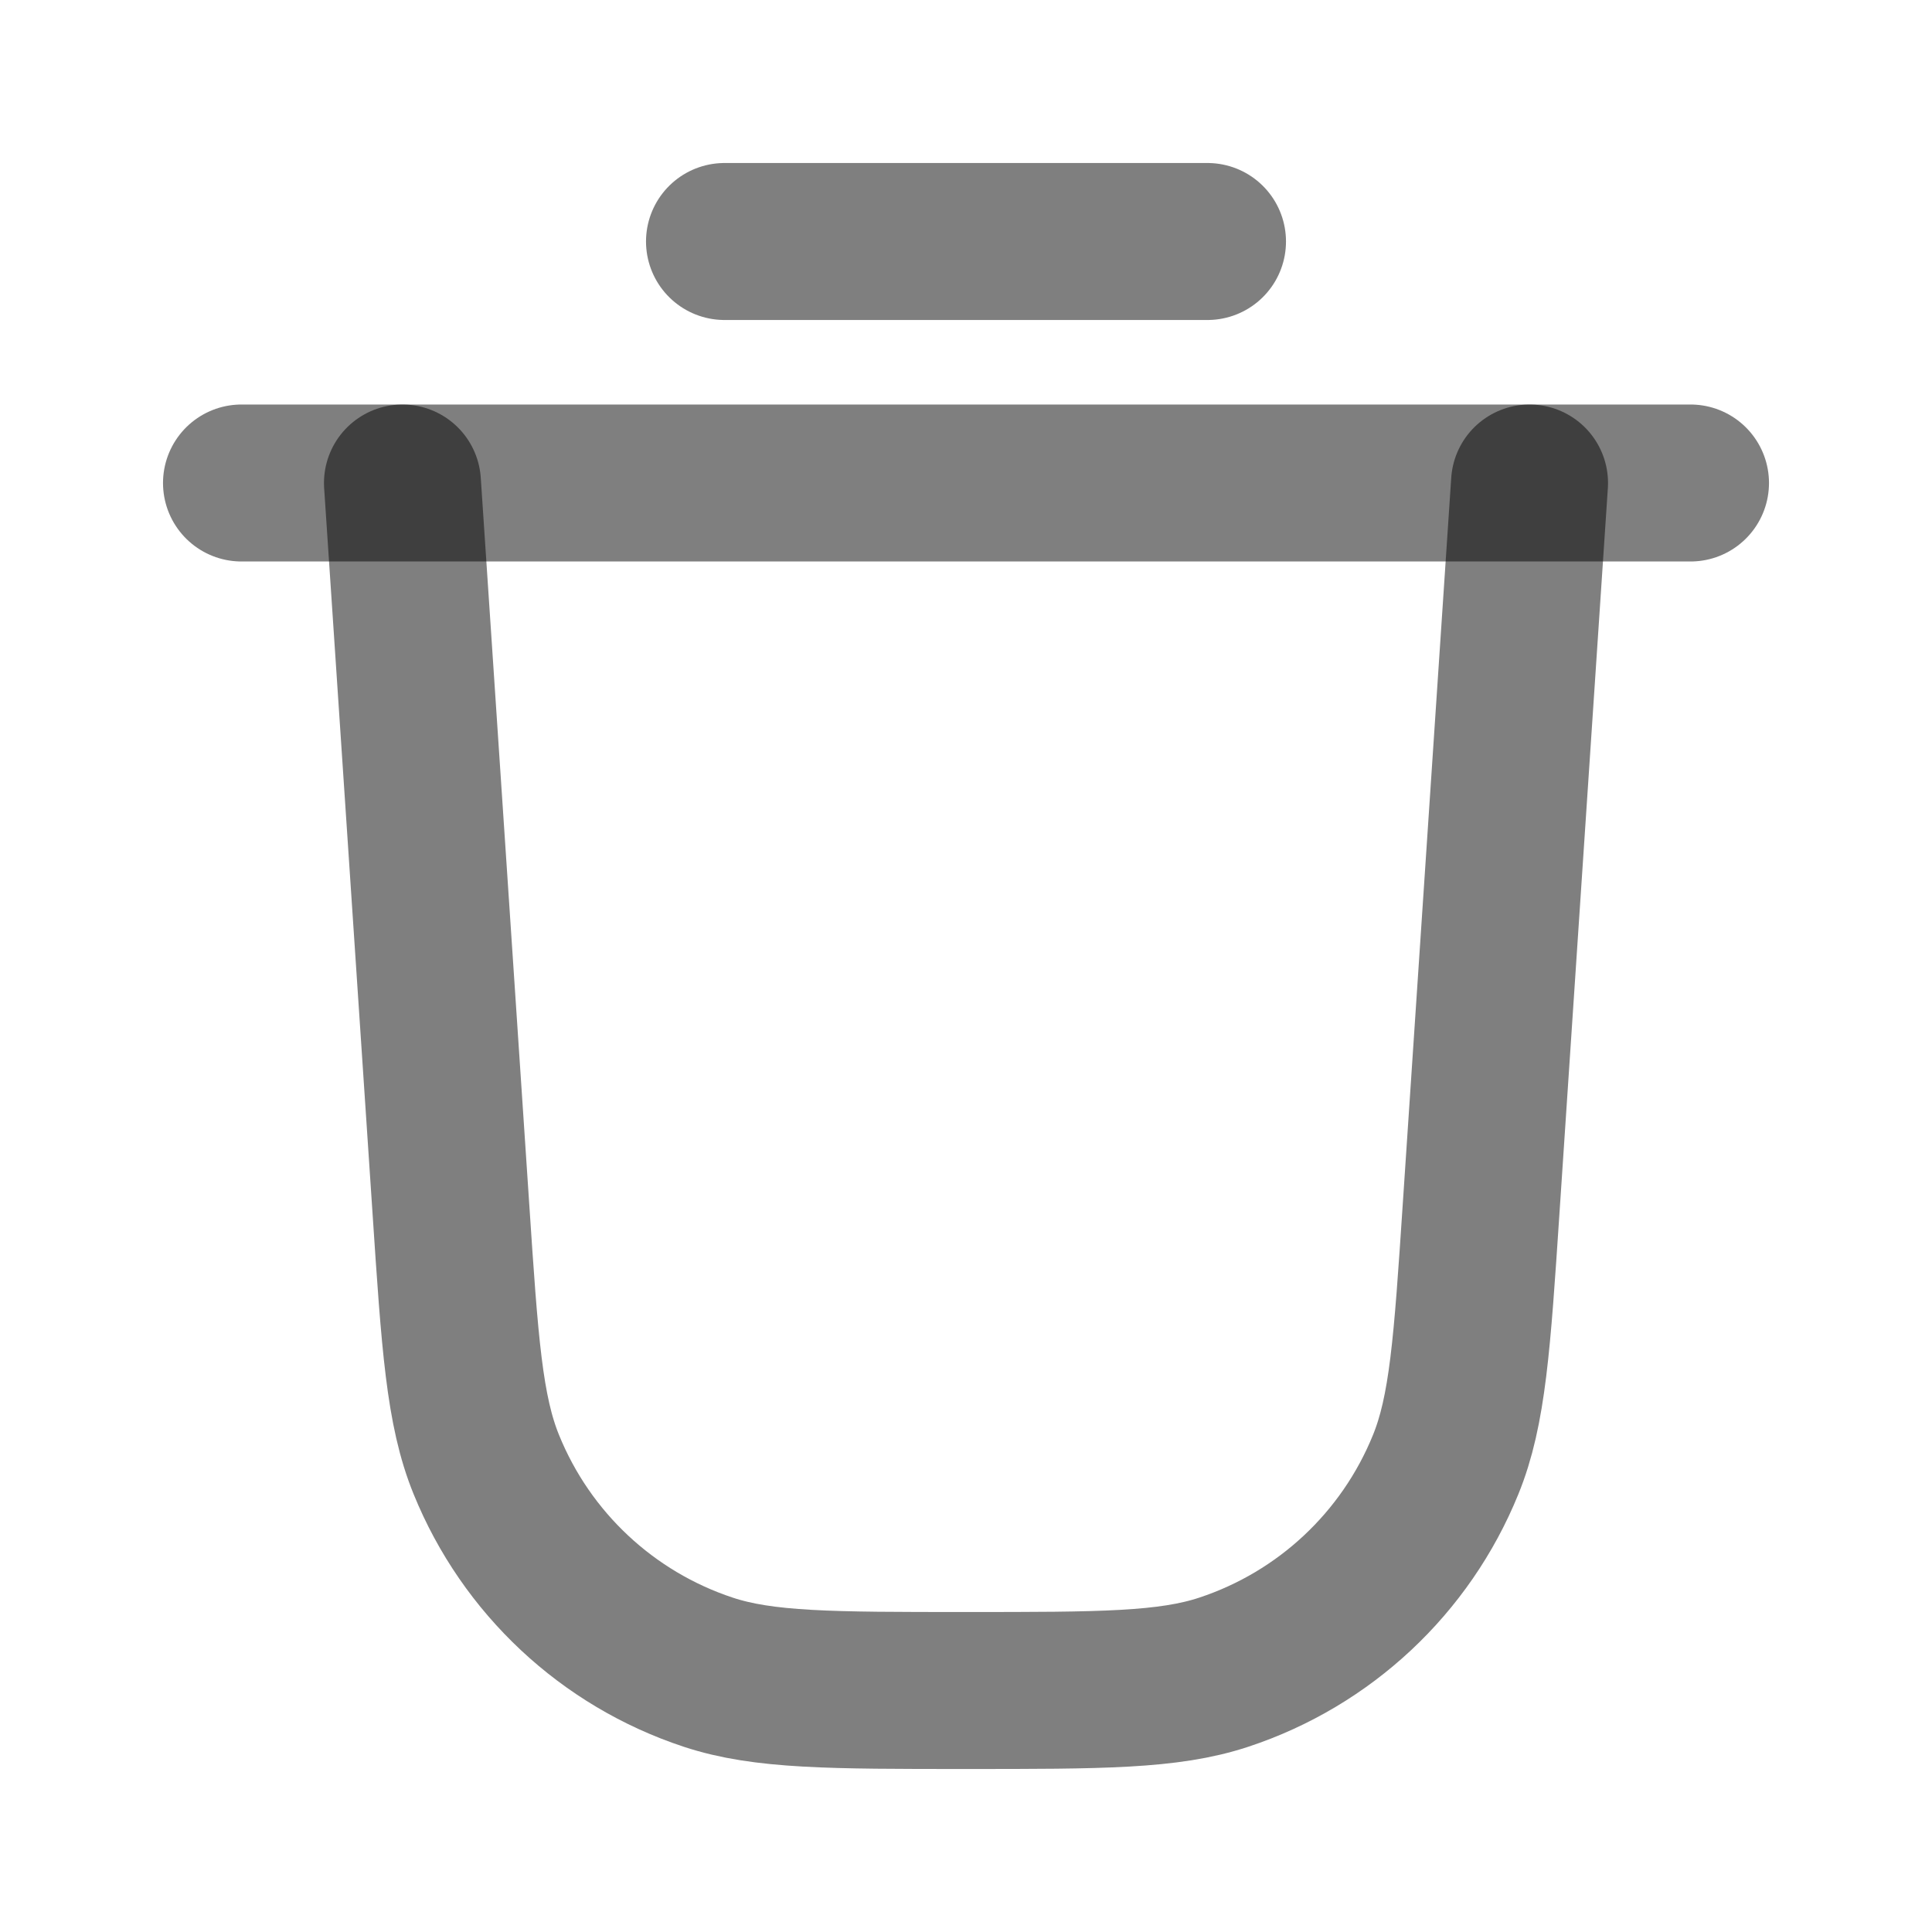 <svg width="16" height="16" viewBox="0 0 16 16" fill="none" xmlns="http://www.w3.org/2000/svg">
<path d="M6 2H10" stroke="currentColor" stroke-opacity="0.5" stroke-width="1.3" stroke-linecap="round" stroke-linejoin="round"/>
<path d="M2 4H14" stroke="currentColor" stroke-opacity="0.5" stroke-width="1.3" stroke-linecap="round" stroke-linejoin="round"/>
<path d="M3.333 4L3.734 10.009C3.808 11.124 3.845 11.682 4.028 12.13C4.359 12.944 5.03 13.572 5.864 13.848C6.323 14 6.882 14 8 14V14C9.118 14 9.677 14 10.136 13.848C10.97 13.572 11.641 12.944 11.972 12.13C12.155 11.682 12.192 11.124 12.266 10.009L12.667 4" stroke="currentColor" stroke-opacity="0.5" stroke-width="1.3" stroke-linecap="round" stroke-linejoin="round"/>
</svg>
